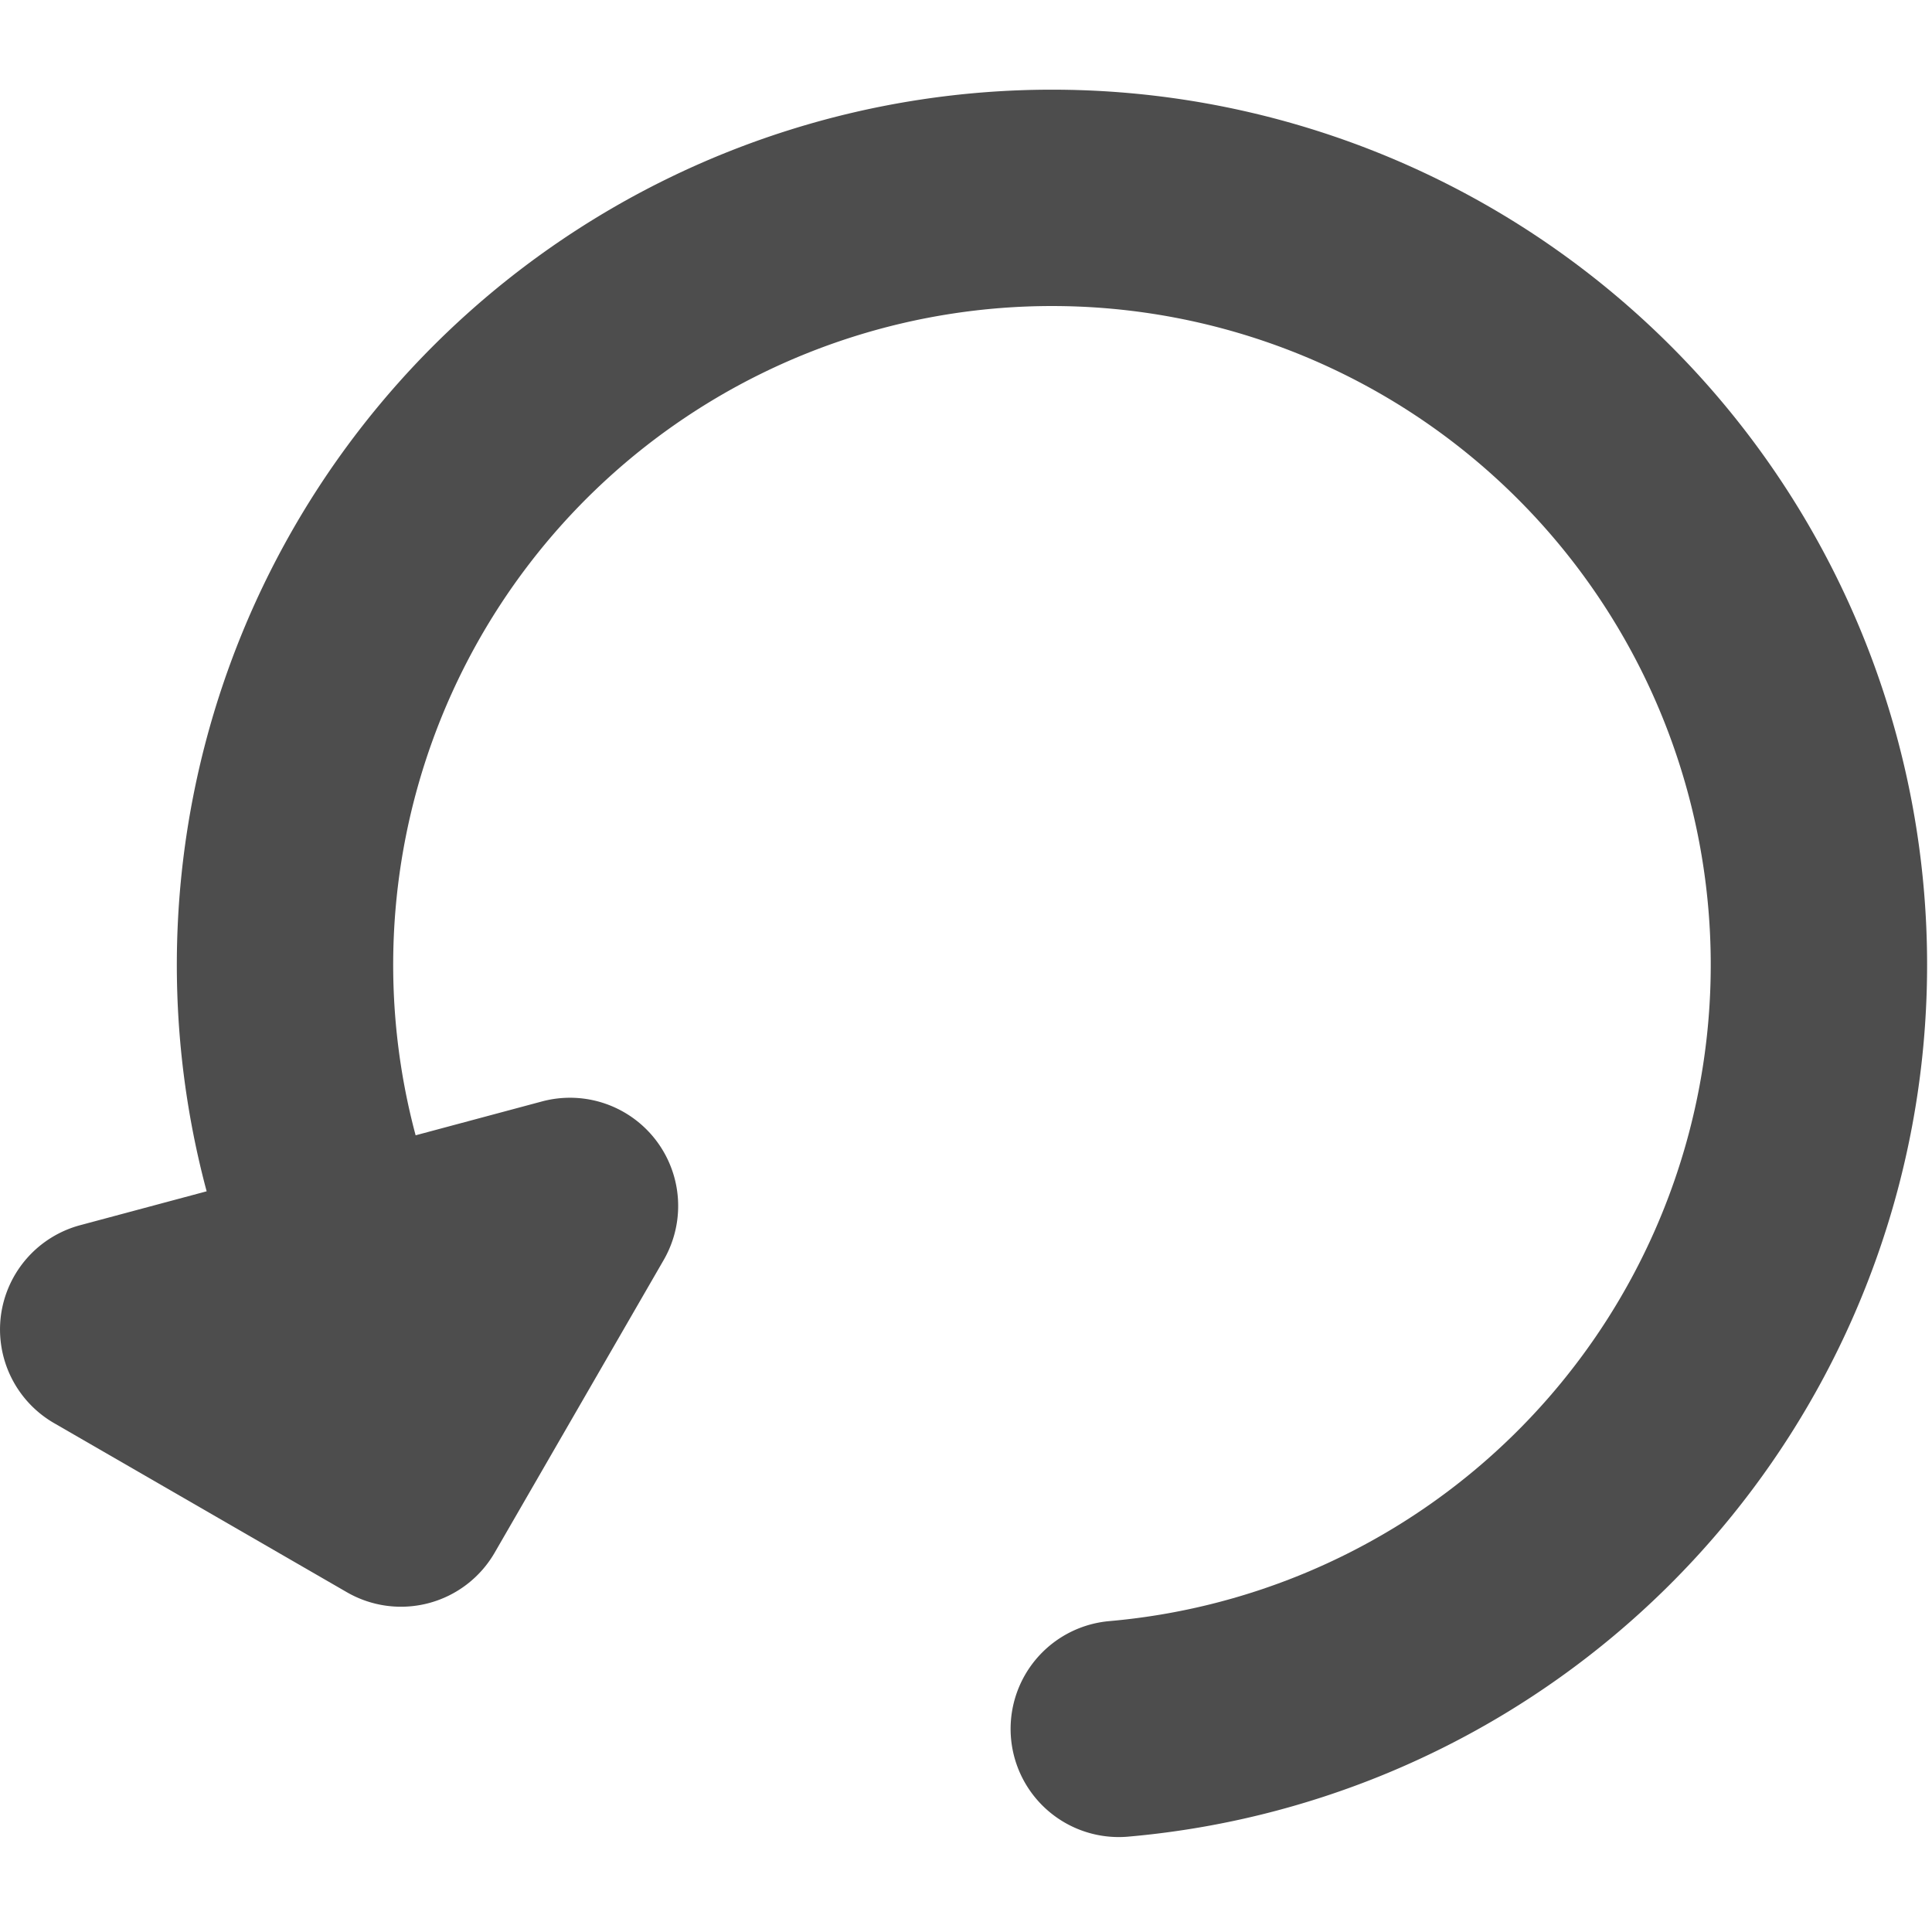<?xml version="1.0" encoding="UTF-8" standalone="no"?>
<!-- Uploaded to: SVG Repo, www.svgrepo.com, Generator: SVG Repo Mixer Tools -->

<svg
        width="100"
        height="100"
        viewBox="0 0 3 3"
   fill="none"
   version="1.1"
   id="svg1"
   sodipodi:docname="rotate l.svg"
   inkscape:version="1.3.2 (091e20e, 2023-11-25, custom)"
   xmlns:inkscape="http://www.inkscape.org/namespaces/inkscape"
   xmlns:sodipodi="http://sodipodi.sourceforge.net/DTD/sodipodi-0.dtd"
   xmlns="http://www.w3.org/2000/svg"
   xmlns:svg="http://www.w3.org/2000/svg">
  <defs
     id="defs1" />
  <sodipodi:namedview
     id="namedview1"
     pagecolor="#ffffff"
     bordercolor="#111111"
     borderopacity="1"
     inkscape:showpageshadow="0"
     inkscape:pageopacity="0"
     inkscape:pagecheckerboard="1"
     inkscape:deskcolor="#d1d1d1"
     inkscape:zoom="2.6728636"
     inkscape:cx="93.158512"
     inkscape:cy="70.523613"
     inkscape:window-width="1680"
     inkscape:window-height="979"
     inkscape:window-x="-8"
     inkscape:window-y="-8"
     inkscape:window-maximized="1"
     inkscape:current-layer="svg1" />
    <g
            id="g2"
            transform="matrix(0.133,0,0,0.133,-1.0488948e-7,-0.1)">
        <path
                style="fill:none;stroke:#4d4d4d;stroke-width:2.526;stroke-linecap:round;stroke-linejoin:round;stroke-dasharray:none;stroke-opacity:1"
                id="path2"
                sodipodi:type="arc"
                sodipodi:cx="-8.7539034"
                sodipodi:cy="-14.785586"
                sodipodi:rx="8.9547396"
                sodipodi:ry="8.9547396"
                sodipodi:start="0"
                sodipodi:end="4.8869219"
                sodipodi:arc-type="arc"
                d="m 0.201,-14.786 a 8.955,8.955 0 0 1 -5.892,8.415 8.955,8.955 0 0 1 -9.922,-2.659 8.955,8.955 0 0 1 -0.895,-10.233 8.955,8.955 0 0 1 9.31,-4.341"
                sodipodi:open="true"
                transform="rotate(165)"/>
        <path
                style="color:#000000;fill:#4d4d4d;fill-opacity:1;stroke-width:1.053;stroke-linecap:round;stroke-linejoin:round;-inkscape-stroke:none"
                d="m 0.011,16.109 a 1.263,1.263 0 0 0 0.622,1.259 l 3.418,1.974 a 1.263,1.263 0 0 0 1.724,-0.462 l 1.974,-3.418 A 1.263,1.263 0 0 0 6.329,13.611 l -5.392,1.445 a 1.263,1.263 0 0 0 -0.926,1.053 z"
                id="path3"/>
    </g>
</svg>
